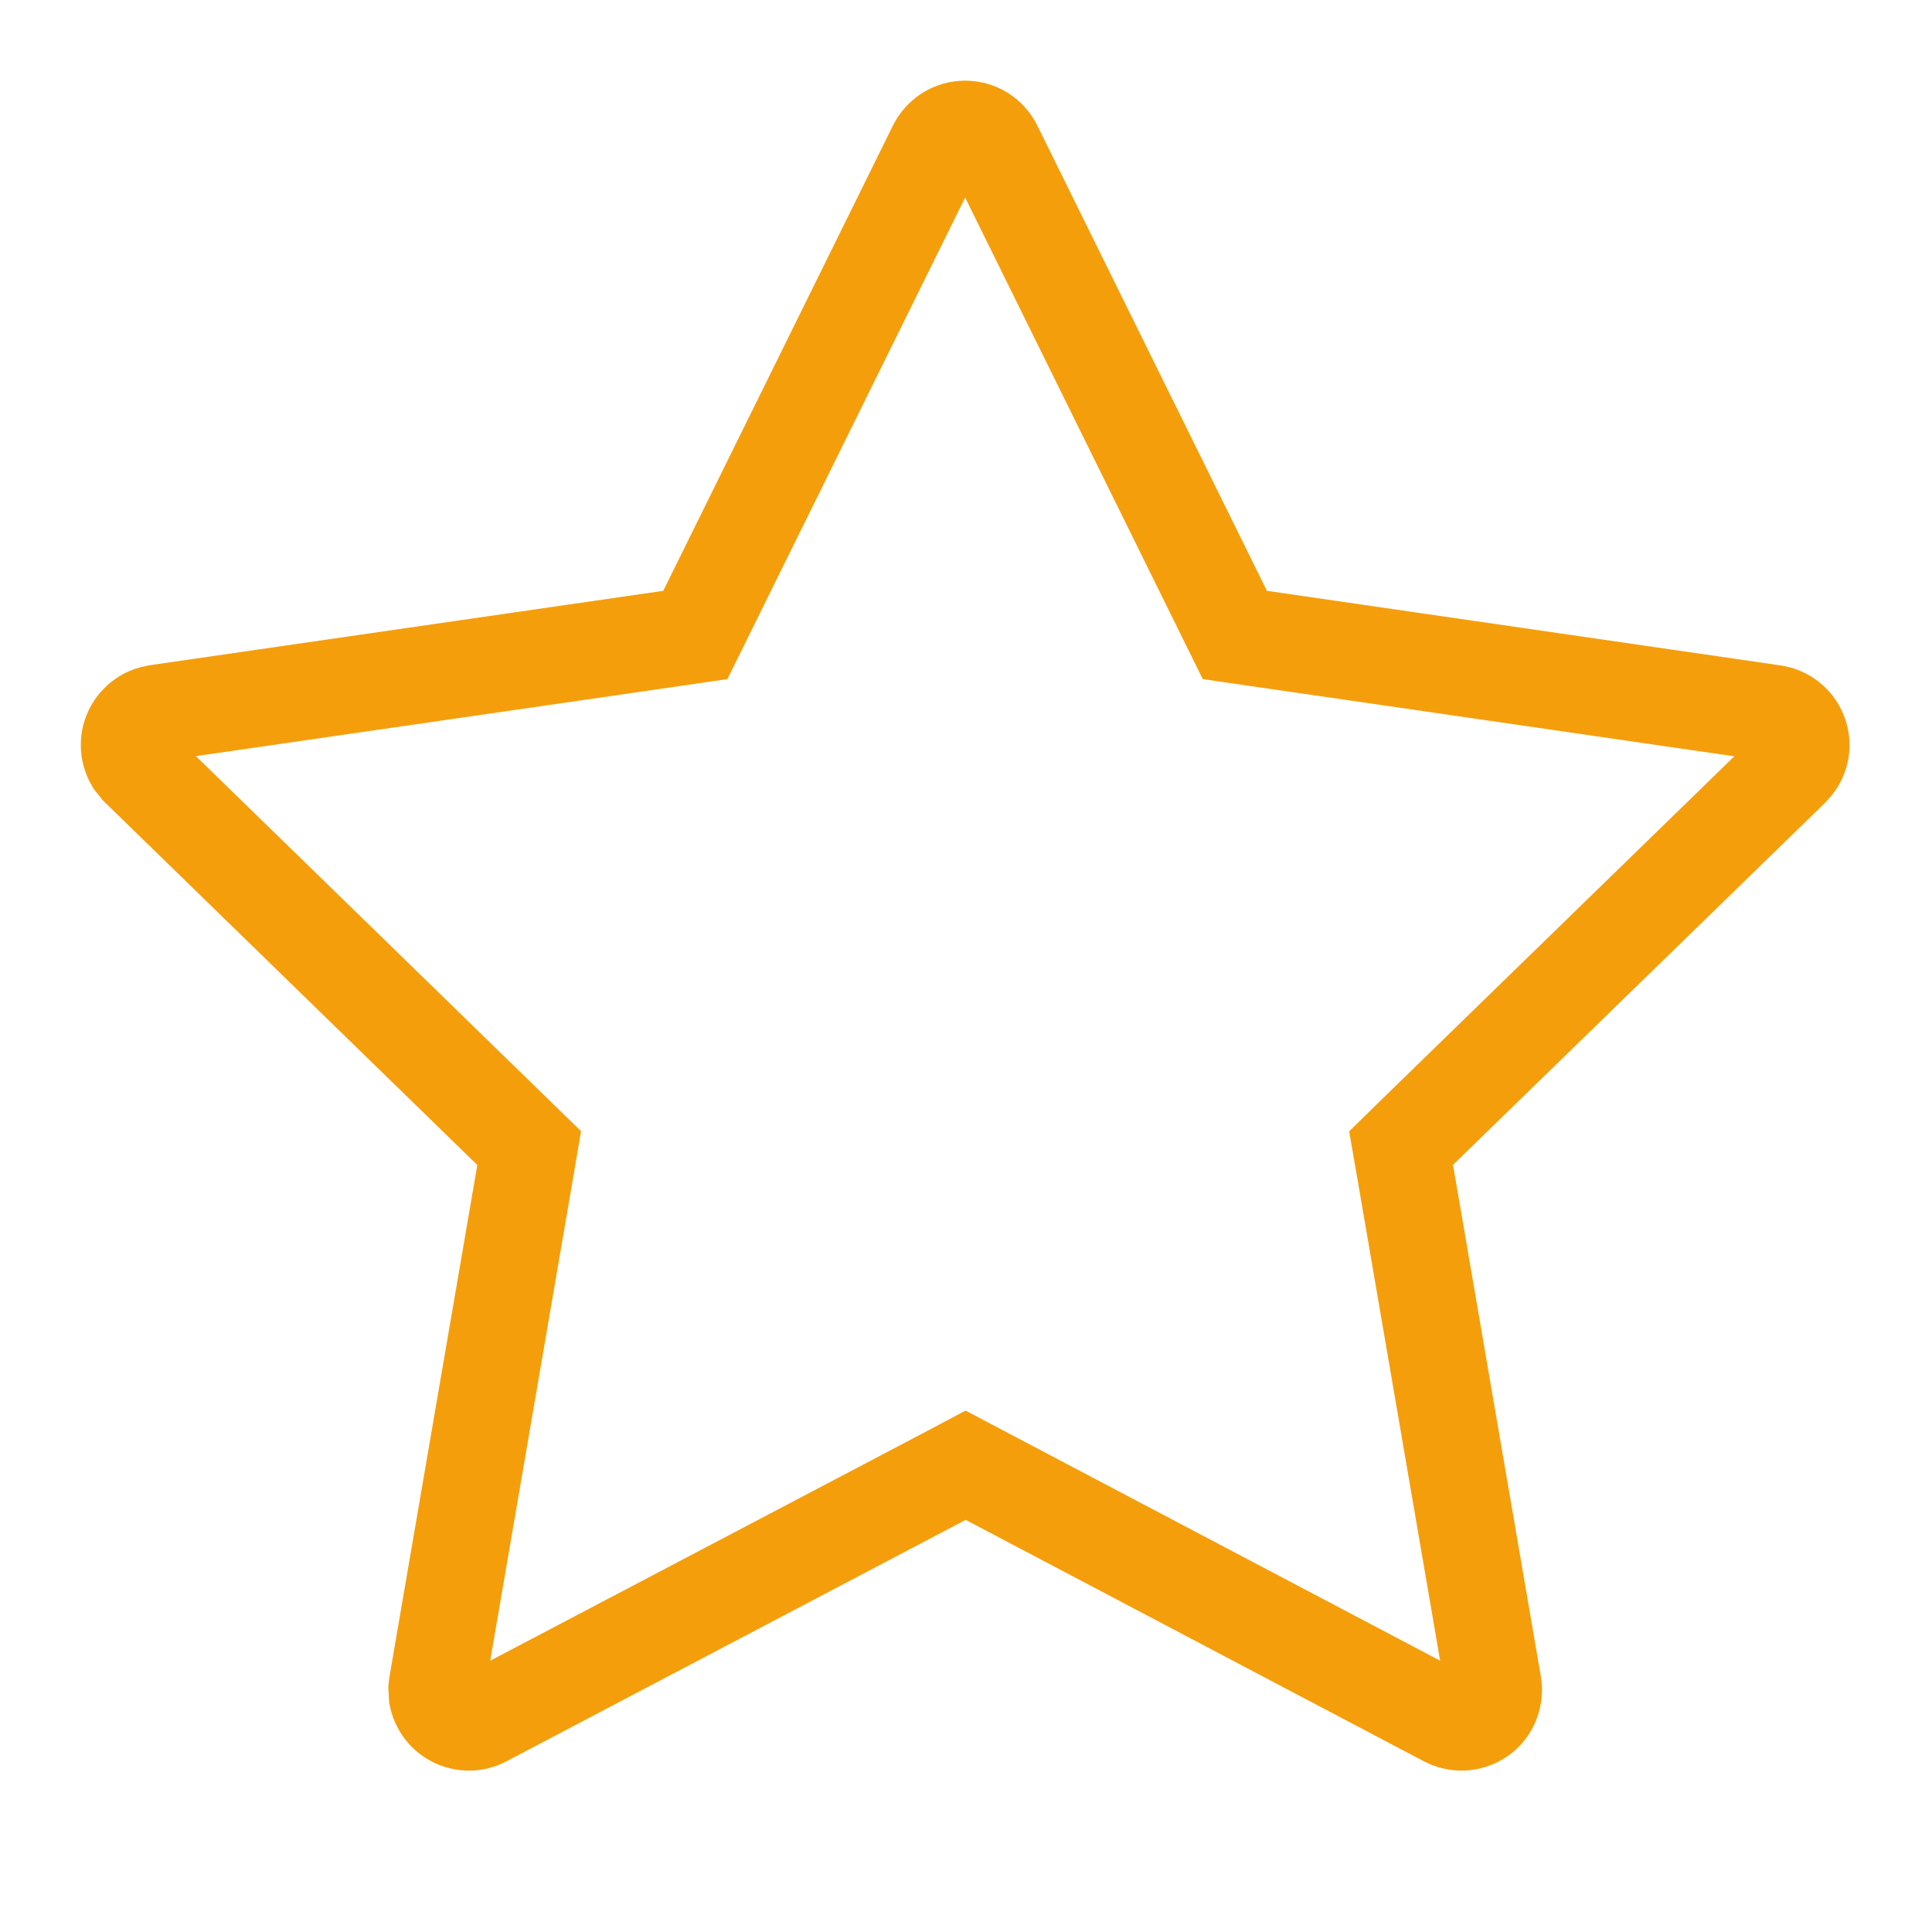 <svg width="20" height="20" viewBox="0 0 20 20" fill="none" xmlns="http://www.w3.org/2000/svg">
<path d="M9.991 1.335C10.053 1.335 10.114 1.352 10.167 1.385C10.22 1.418 10.262 1.465 10.29 1.521V1.521L12.667 6.338L12.783 6.573L13.044 6.611L18.36 7.383C18.419 7.391 18.473 7.416 18.52 7.452C18.566 7.489 18.602 7.537 18.623 7.592C18.645 7.647 18.651 7.706 18.642 7.765C18.633 7.821 18.609 7.874 18.573 7.919L18.53 7.966L14.692 11.701L14.504 11.885L14.549 12.144L15.458 17.439C15.468 17.498 15.462 17.558 15.441 17.613C15.421 17.669 15.386 17.718 15.34 17.755C15.294 17.792 15.239 17.816 15.181 17.825C15.124 17.834 15.066 17.828 15.012 17.808L14.964 17.786L10.229 15.291L9.996 15.168L9.764 15.291L5.009 17.791C4.957 17.819 4.898 17.832 4.839 17.829C4.78 17.826 4.722 17.808 4.673 17.776C4.623 17.744 4.582 17.699 4.556 17.646C4.542 17.62 4.532 17.592 4.526 17.564L4.521 17.477L4.525 17.439L5.434 12.144L5.478 11.885L5.289 11.701L1.438 7.951L1.383 7.883C1.368 7.858 1.357 7.83 1.349 7.802C1.333 7.745 1.332 7.685 1.347 7.628C1.362 7.571 1.392 7.518 1.434 7.477C1.474 7.436 1.524 7.406 1.579 7.391L1.637 7.379L6.938 6.611L7.198 6.573L7.314 6.338L9.692 1.521V1.521C9.72 1.465 9.763 1.418 9.815 1.385C9.868 1.352 9.929 1.335 9.991 1.335Z" stroke="#F59E0B"/>
</svg>
